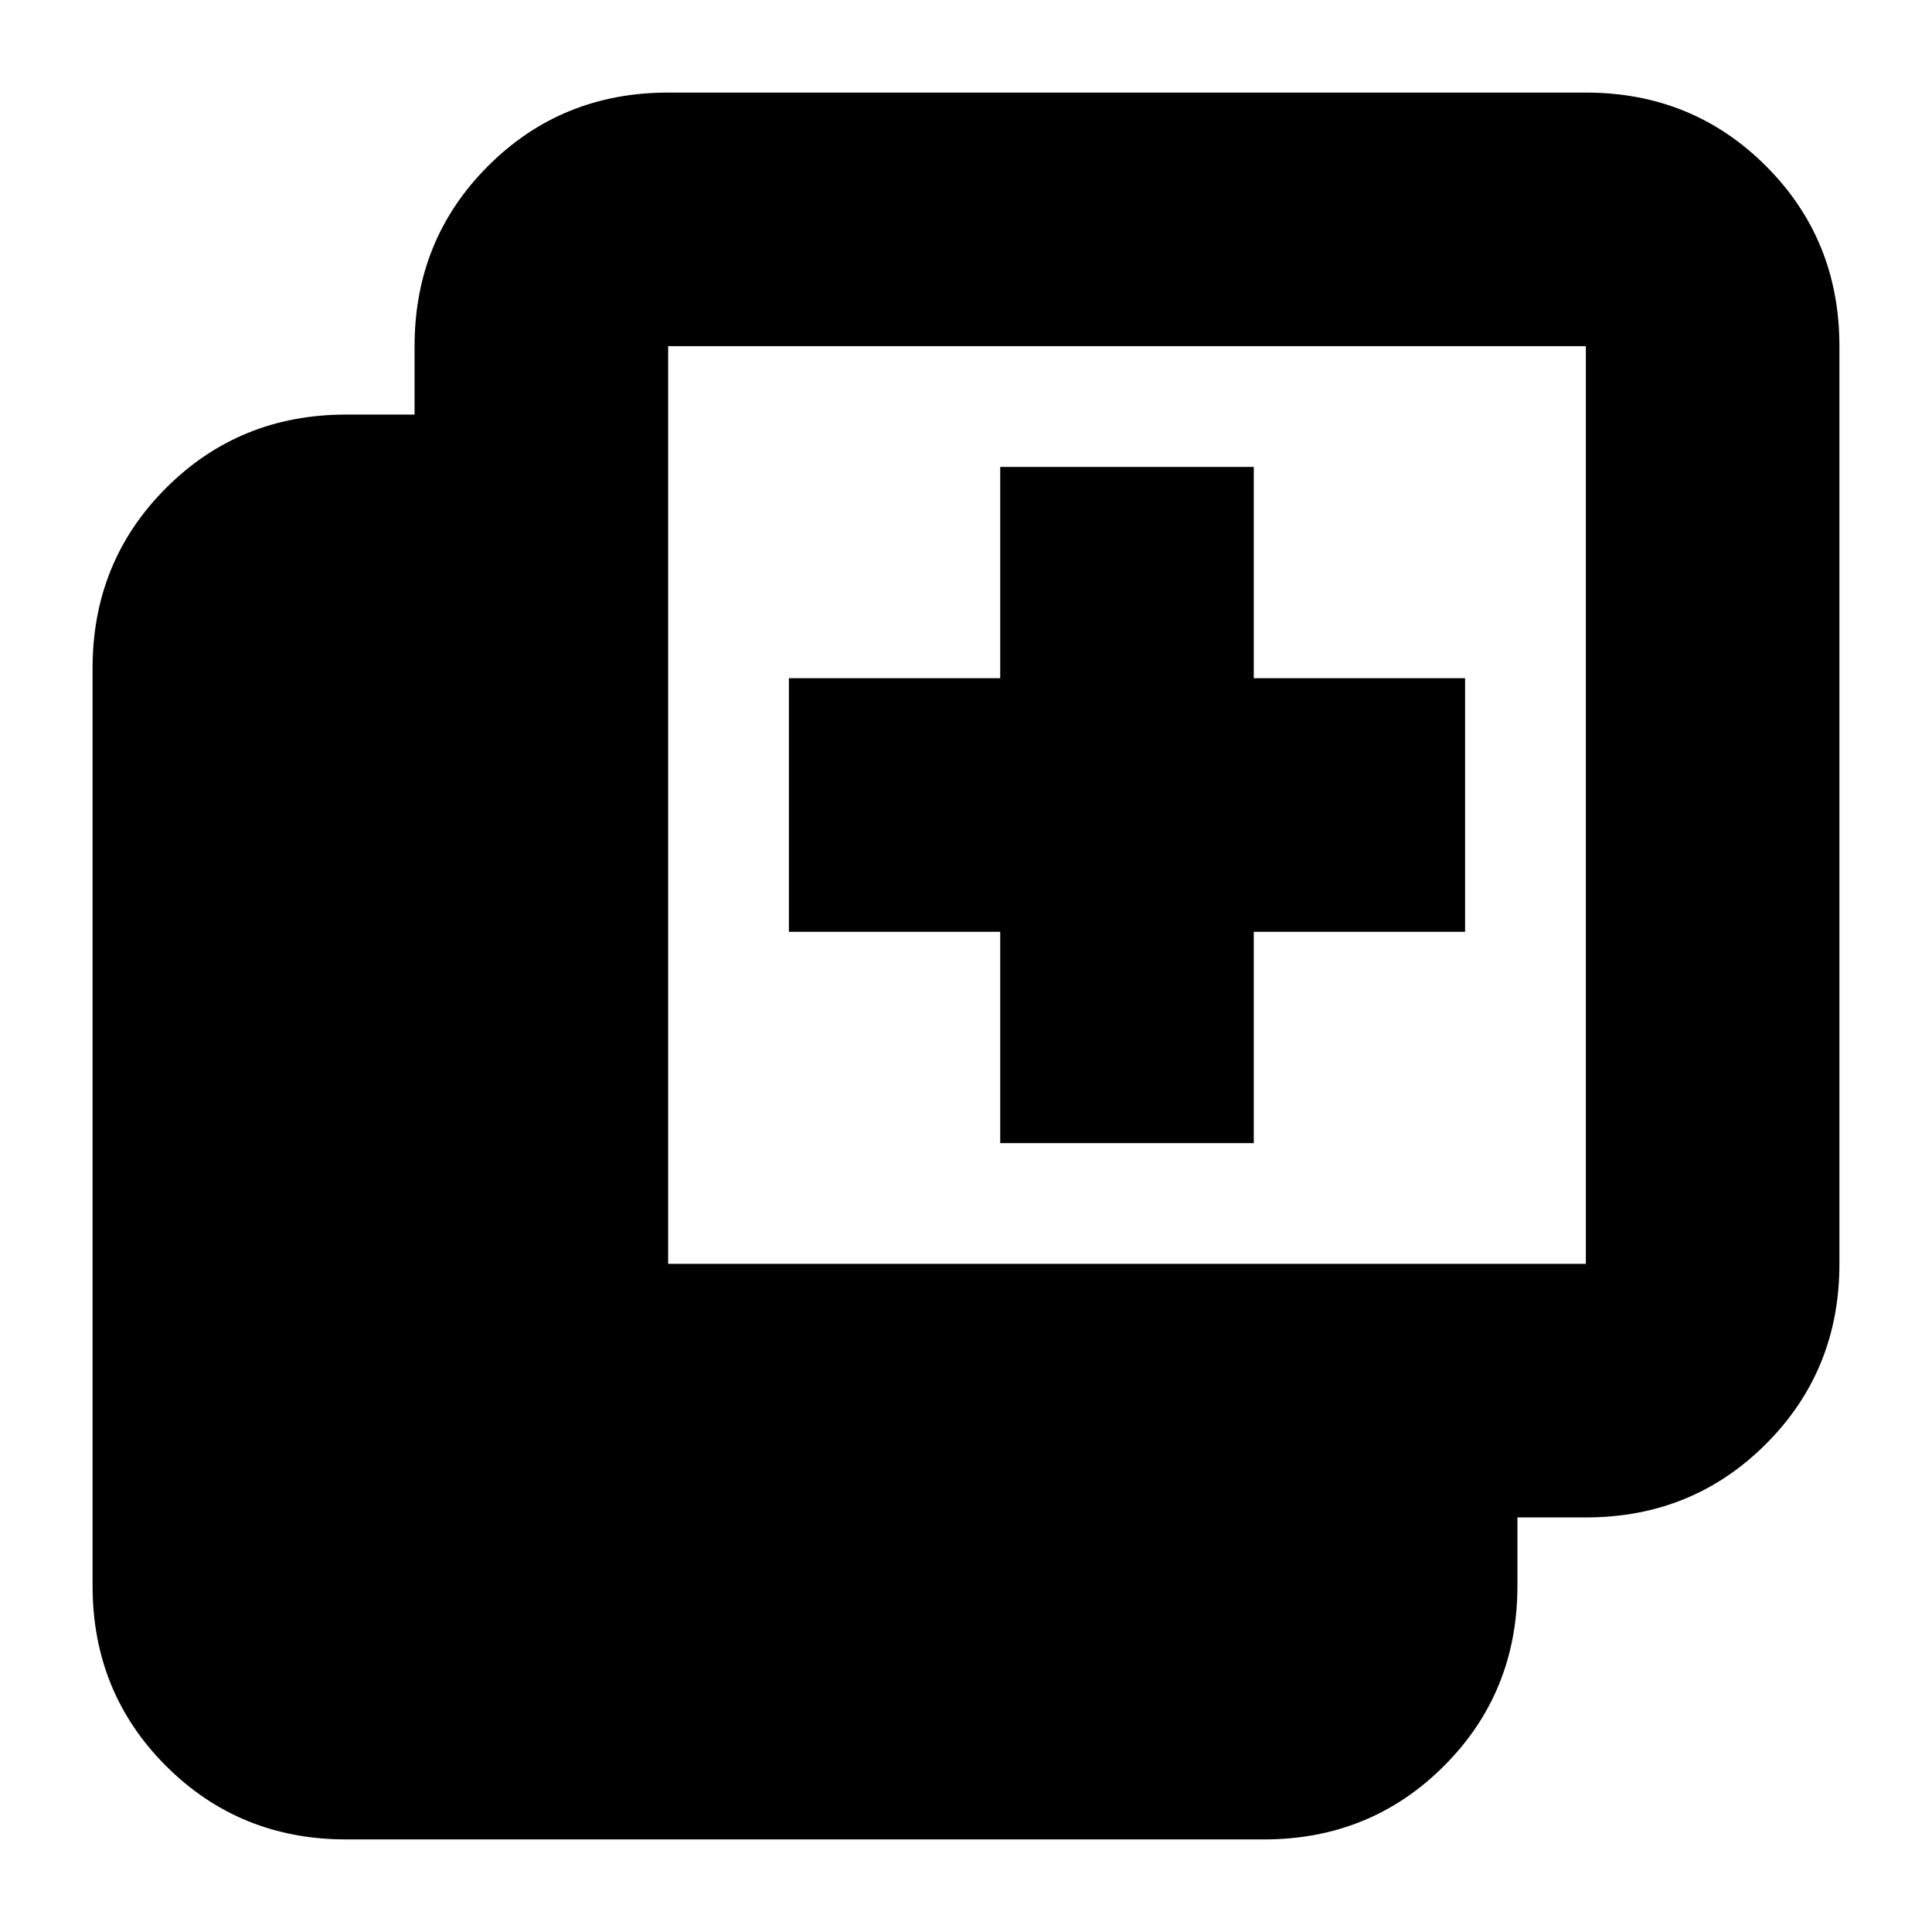 <svg xmlns="http://www.w3.org/2000/svg" height="24" viewBox="0 -960 960 960" width="24"><path d="M497-392v-105H392v-126h105v-105h126v105h105v126H623v105H497ZM172-46q-53 0-89.5-36.5T46-172v-456q0-53 36.5-89.5T172-754h34v-34q0-53 36.5-89.5T332-914h456q53 0 89.5 36.5T914-788v456q0 53-36.5 89.5T788-206h-34v34q0 53-36.5 89.5T628-46H172Zm160-286h456v-456H332v456Z"/></svg>